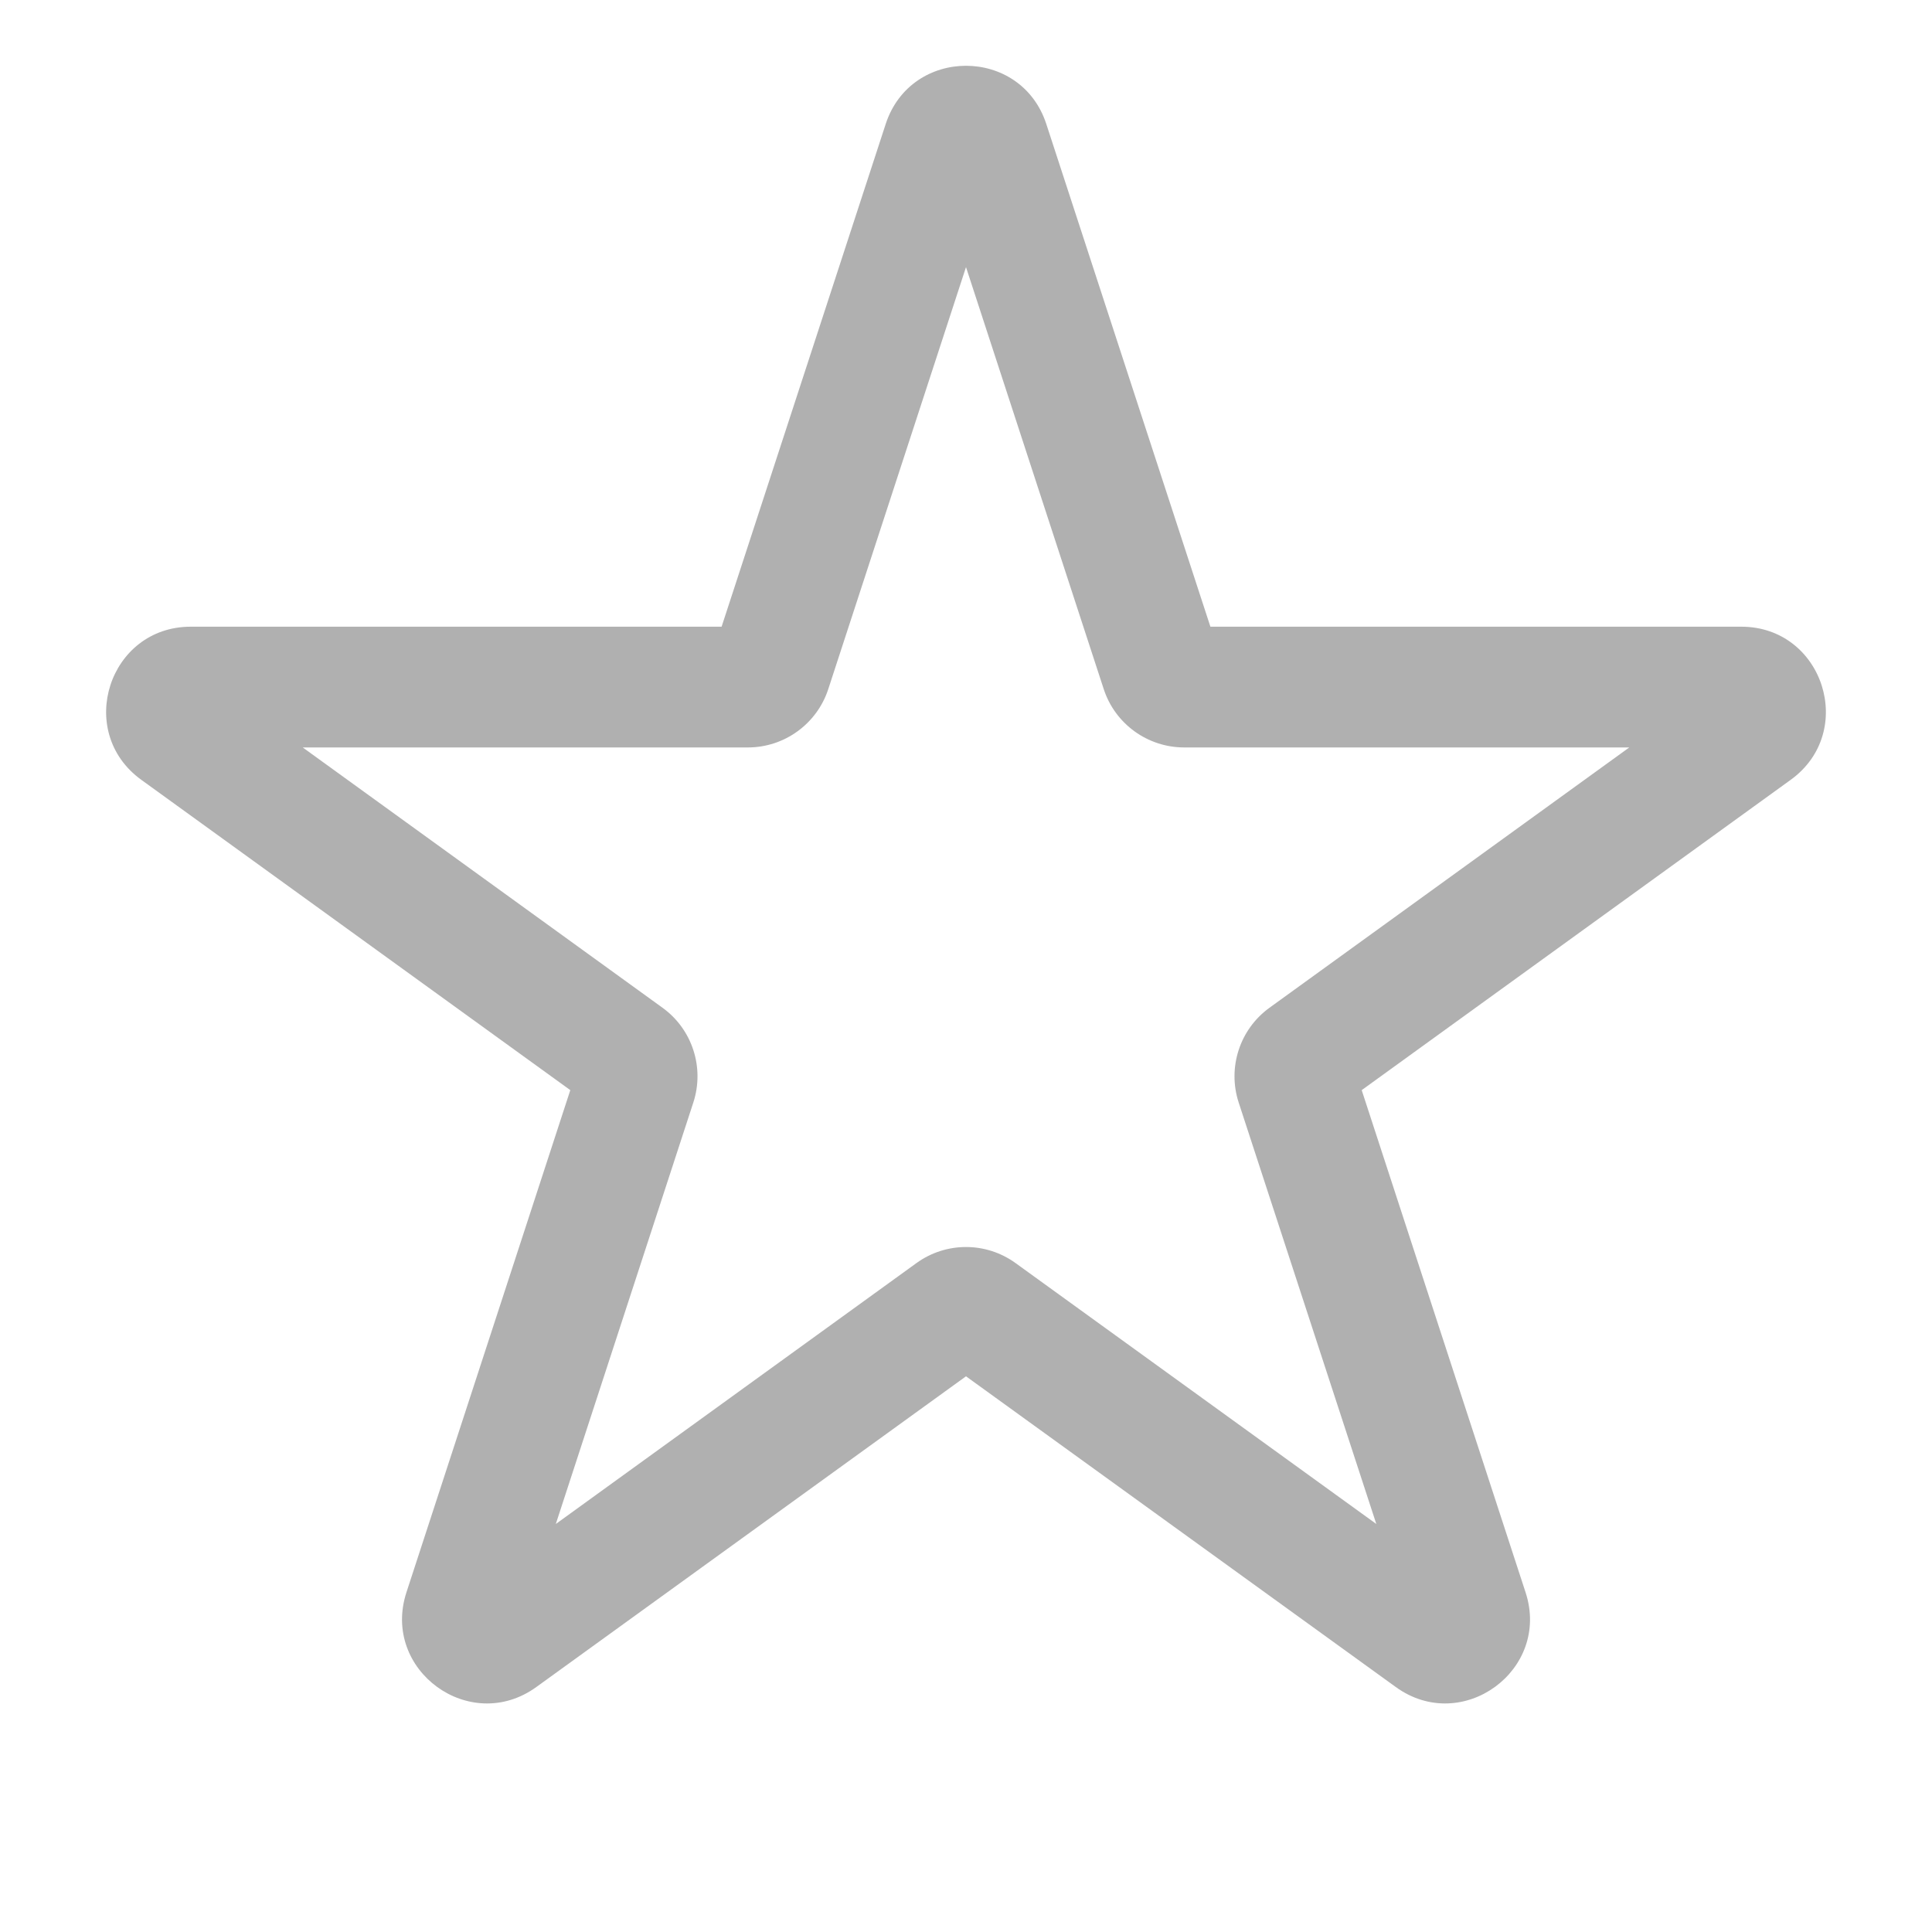 <svg width="16" height="16" viewBox="0 0 16 16" fill="none" xmlns="http://www.w3.org/2000/svg">
<path fill-rule="evenodd" clip-rule="evenodd" d="M7.335 1.027C7.545 0.384 8.455 0.384 8.665 1.027L10.024 5.19H14.42C15.099 5.19 15.38 6.06 14.83 6.458L11.277 9.028L12.634 13.187C12.845 13.831 12.108 14.369 11.559 13.971L8 11.398L4.442 13.971C3.892 14.369 3.156 13.831 3.366 13.187L4.723 9.028L1.17 6.458C0.62 6.06 0.901 5.19 1.58 5.19H5.976L7.335 1.027ZM8 2.212L6.859 5.708C6.765 5.995 6.496 6.19 6.194 6.19H2.507L5.487 8.346C5.733 8.524 5.836 8.841 5.742 9.13L4.603 12.621L7.59 10.46C7.835 10.283 8.165 10.283 8.41 10.46L11.398 12.621L10.258 9.13C10.164 8.841 10.267 8.524 10.513 8.346L13.493 6.19H9.807C9.504 6.19 9.235 5.995 9.141 5.708L8 2.212Z" fill="#B0B0B0"/>
</svg>
